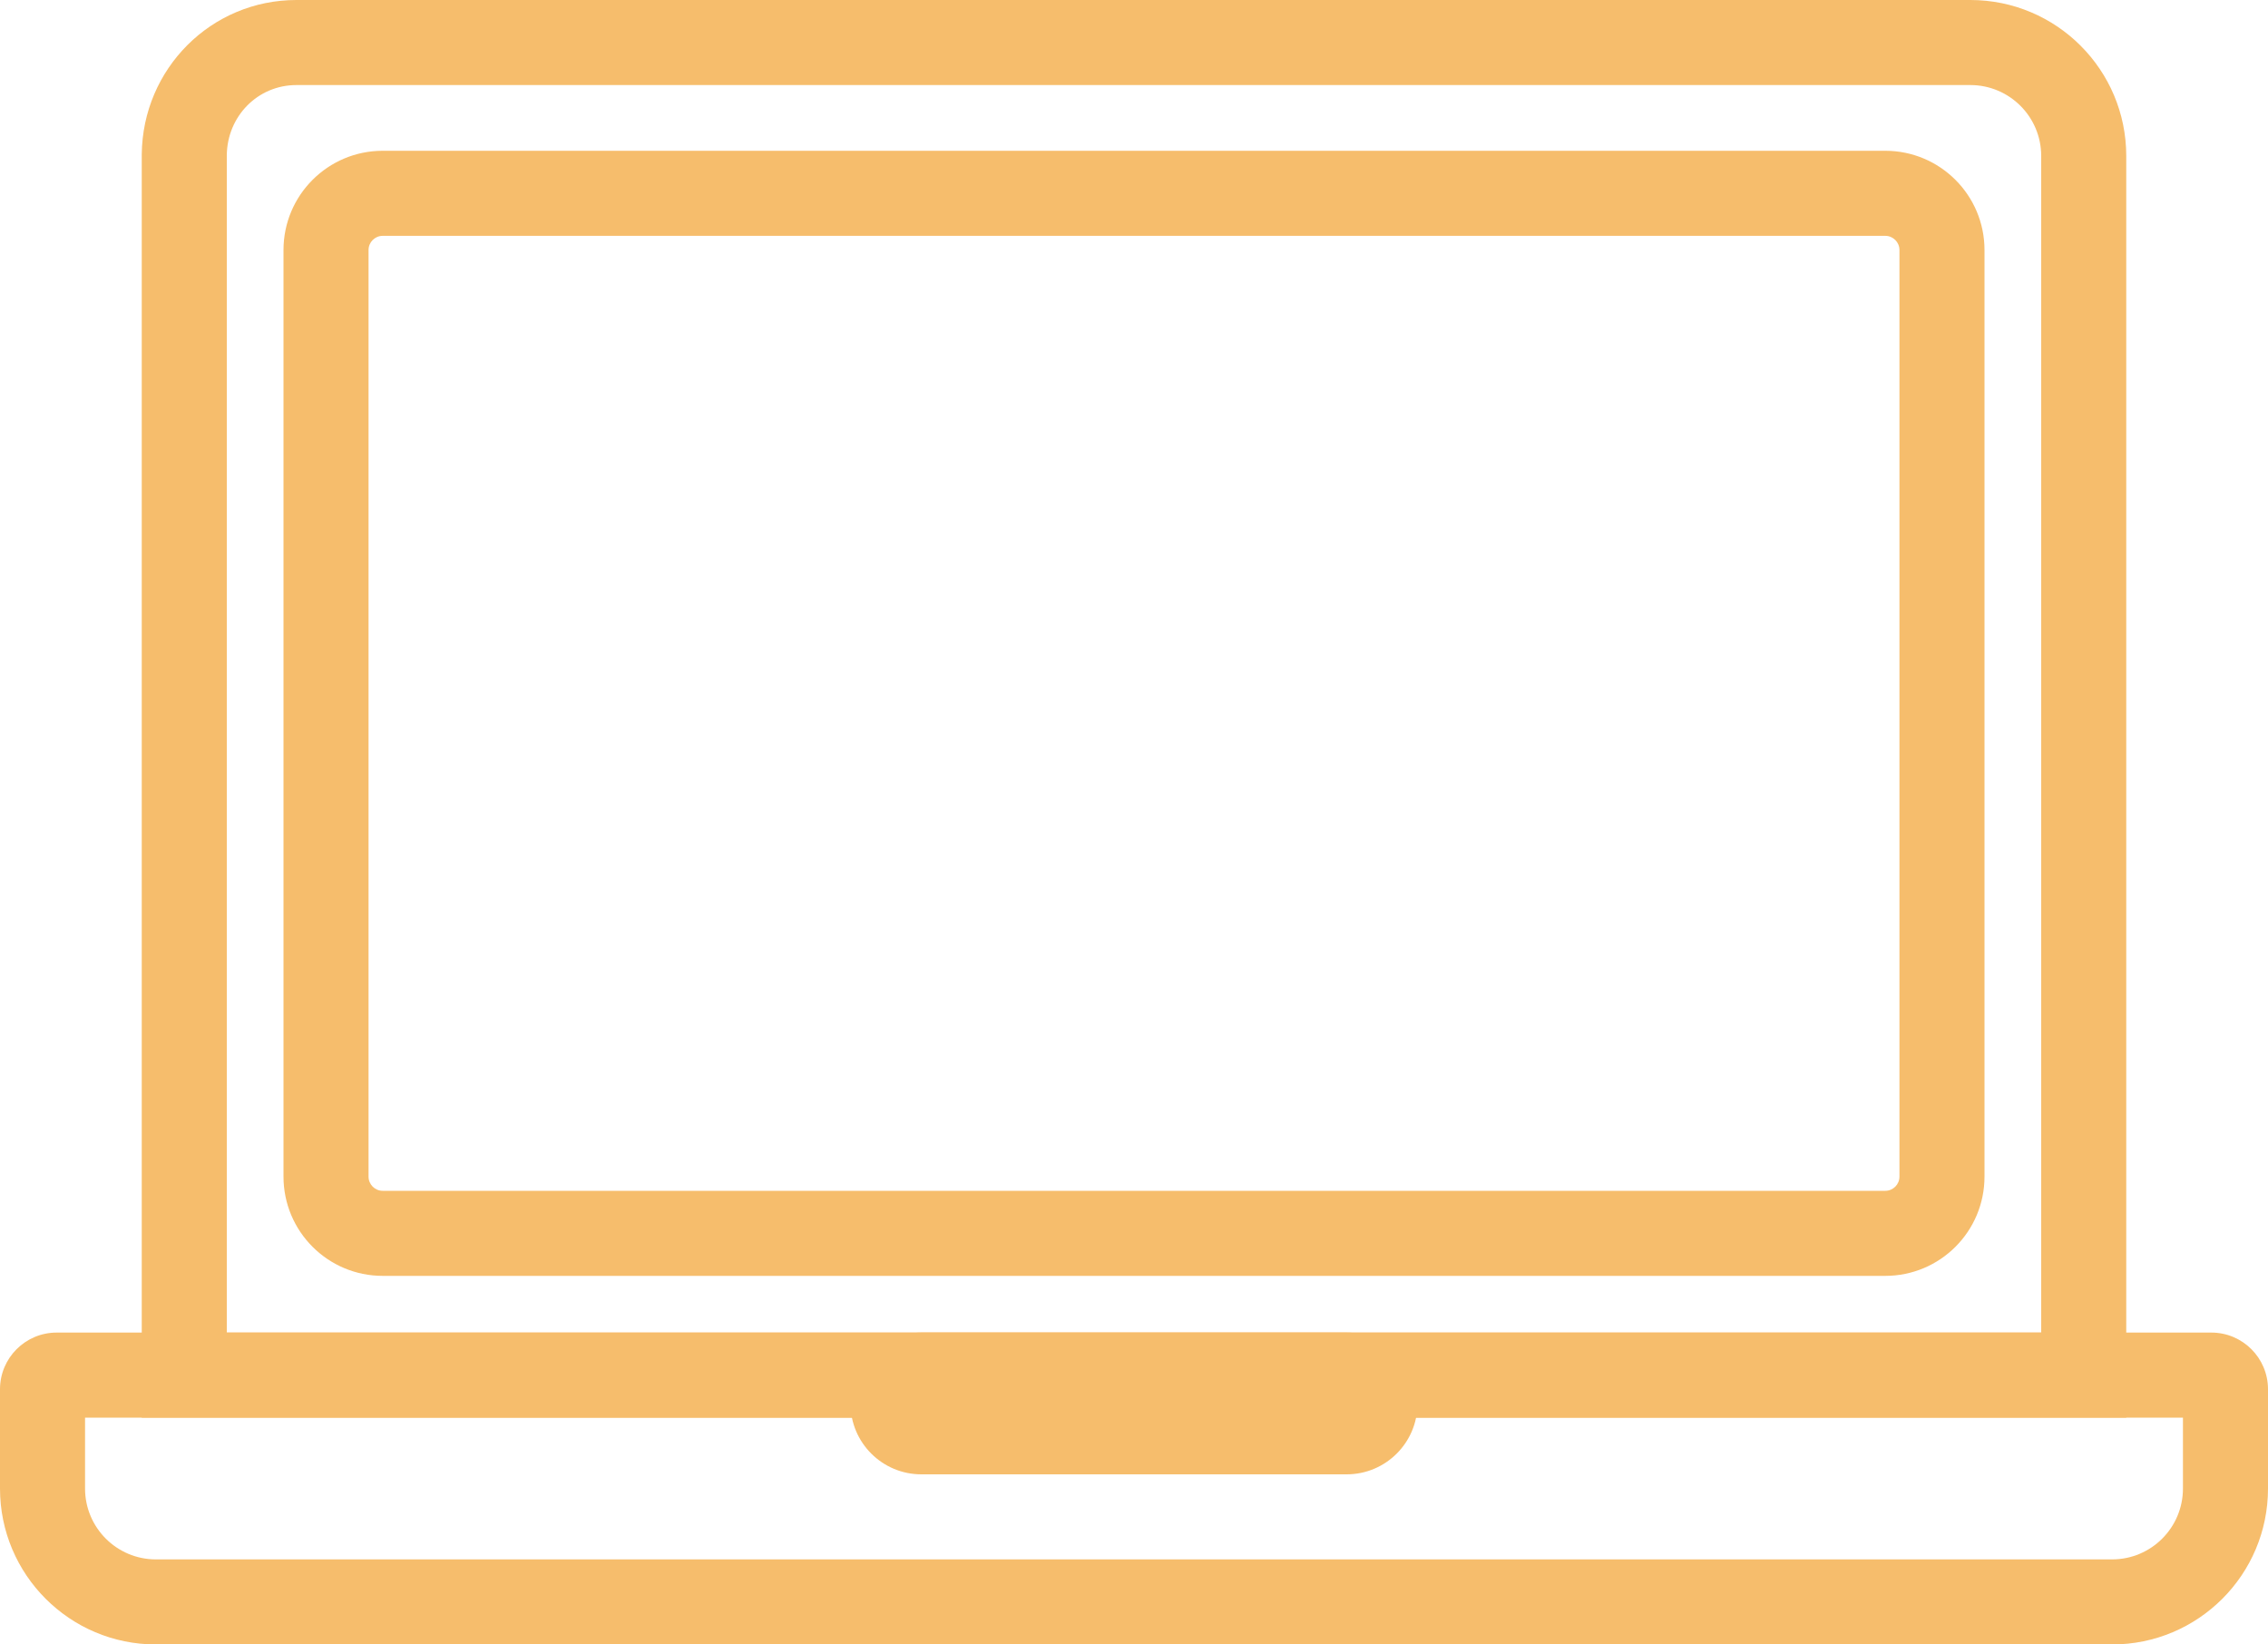 <?xml version="1.0" encoding="UTF-8"?>
<svg width="80px" height="58px" viewBox="0 0 80 58" version="1.1" xmlns="http://www.w3.org/2000/svg" xmlns:xlink="http://www.w3.org/1999/xlink">
    <!-- Generator: Sketch 51.3 (57544) - http://www.bohemiancoding.com/sketch -->
    <title>userimg-laptop-80-submit-300</title>
    <desc>Created with Sketch.</desc>
    <defs></defs>
    <g id="Page-1" stroke="none" stroke-width="1" fill="none" fill-rule="evenodd">
        <g id="userimg-laptop-80-submit-300" transform="translate(0, -22)" fill-rule="nonzero">
            <polygon id="Shape" fill-opacity="0" fill="#D8D8D8" points="0 0 80 0 80 80 0 80"></polygon>
            <g id="Group" transform="translate(0, 22)" fill="#f6bd6c">
                <path d="M72,47 L72,5.5 C72,4.119 70.881,3 69.5,3 L10.457,3 C9.087,3 8.015,4.103 8,5.473 L8,47 L72,47 Z M10.457,-1.77635684e-15 L69.5,-7.10542736e-15 C72.538,-7.54951657e-15 75,2.462 75,5.5 L75,50 L5,50 L5,5.441 C5.032,2.427 7.443,-1.33226763e-15 10.457,-1.77635684e-15 Z" id="Rectangle-path"></path>
                <path d="M13.5,8.318 C13.224,8.318 13,8.542 13,8.818 L13,41.5 C13,41.776 13.224,42 13.5,42 L66.5,42 C66.776,42 67,41.776 67,41.5 L67,8.818 C67,8.542 66.776,8.318 66.5,8.318 L13.5,8.318 Z M13.5,5.318 L66.5,5.318 C68.433,5.318 70,6.885 70,8.818 L70,41.5 C70,43.433 68.433,45 66.5,45 L13.5,45 C11.567,45 10,43.433 10,41.5 L10,8.818 C10,6.885 11.567,5.318 13.5,5.318 Z" id="Rectangle-path"></path>
                <path d="M2,47 L78,47 C79.105,47 80,47.895 80,49 L80,52.5 C80,55.538 77.538,58 74.5,58 L5.5,58 C2.462,58 3.33066907e-16,55.538 0,52.5 L0,49 C0,47.895 0.895,47 2,47 Z M3,50 L3,52.5 C3,53.881 4.119,55 5.5,55 L74.5,55 C75.881,55 77,53.881 77,52.5 L77,50 L3,50 Z" id="Shape"></path>
                <path d="M32.5,47 L47.5,47 C48.881,47 50,48.119 50,49.5 C50,50.881 48.881,52 47.5,52 L32.5,52 C31.119,52 30,50.881 30,49.5 C30,48.119 31.119,47 32.5,47 Z" id="Shape"></path>
            </g>
        </g>
    </g>
</svg>